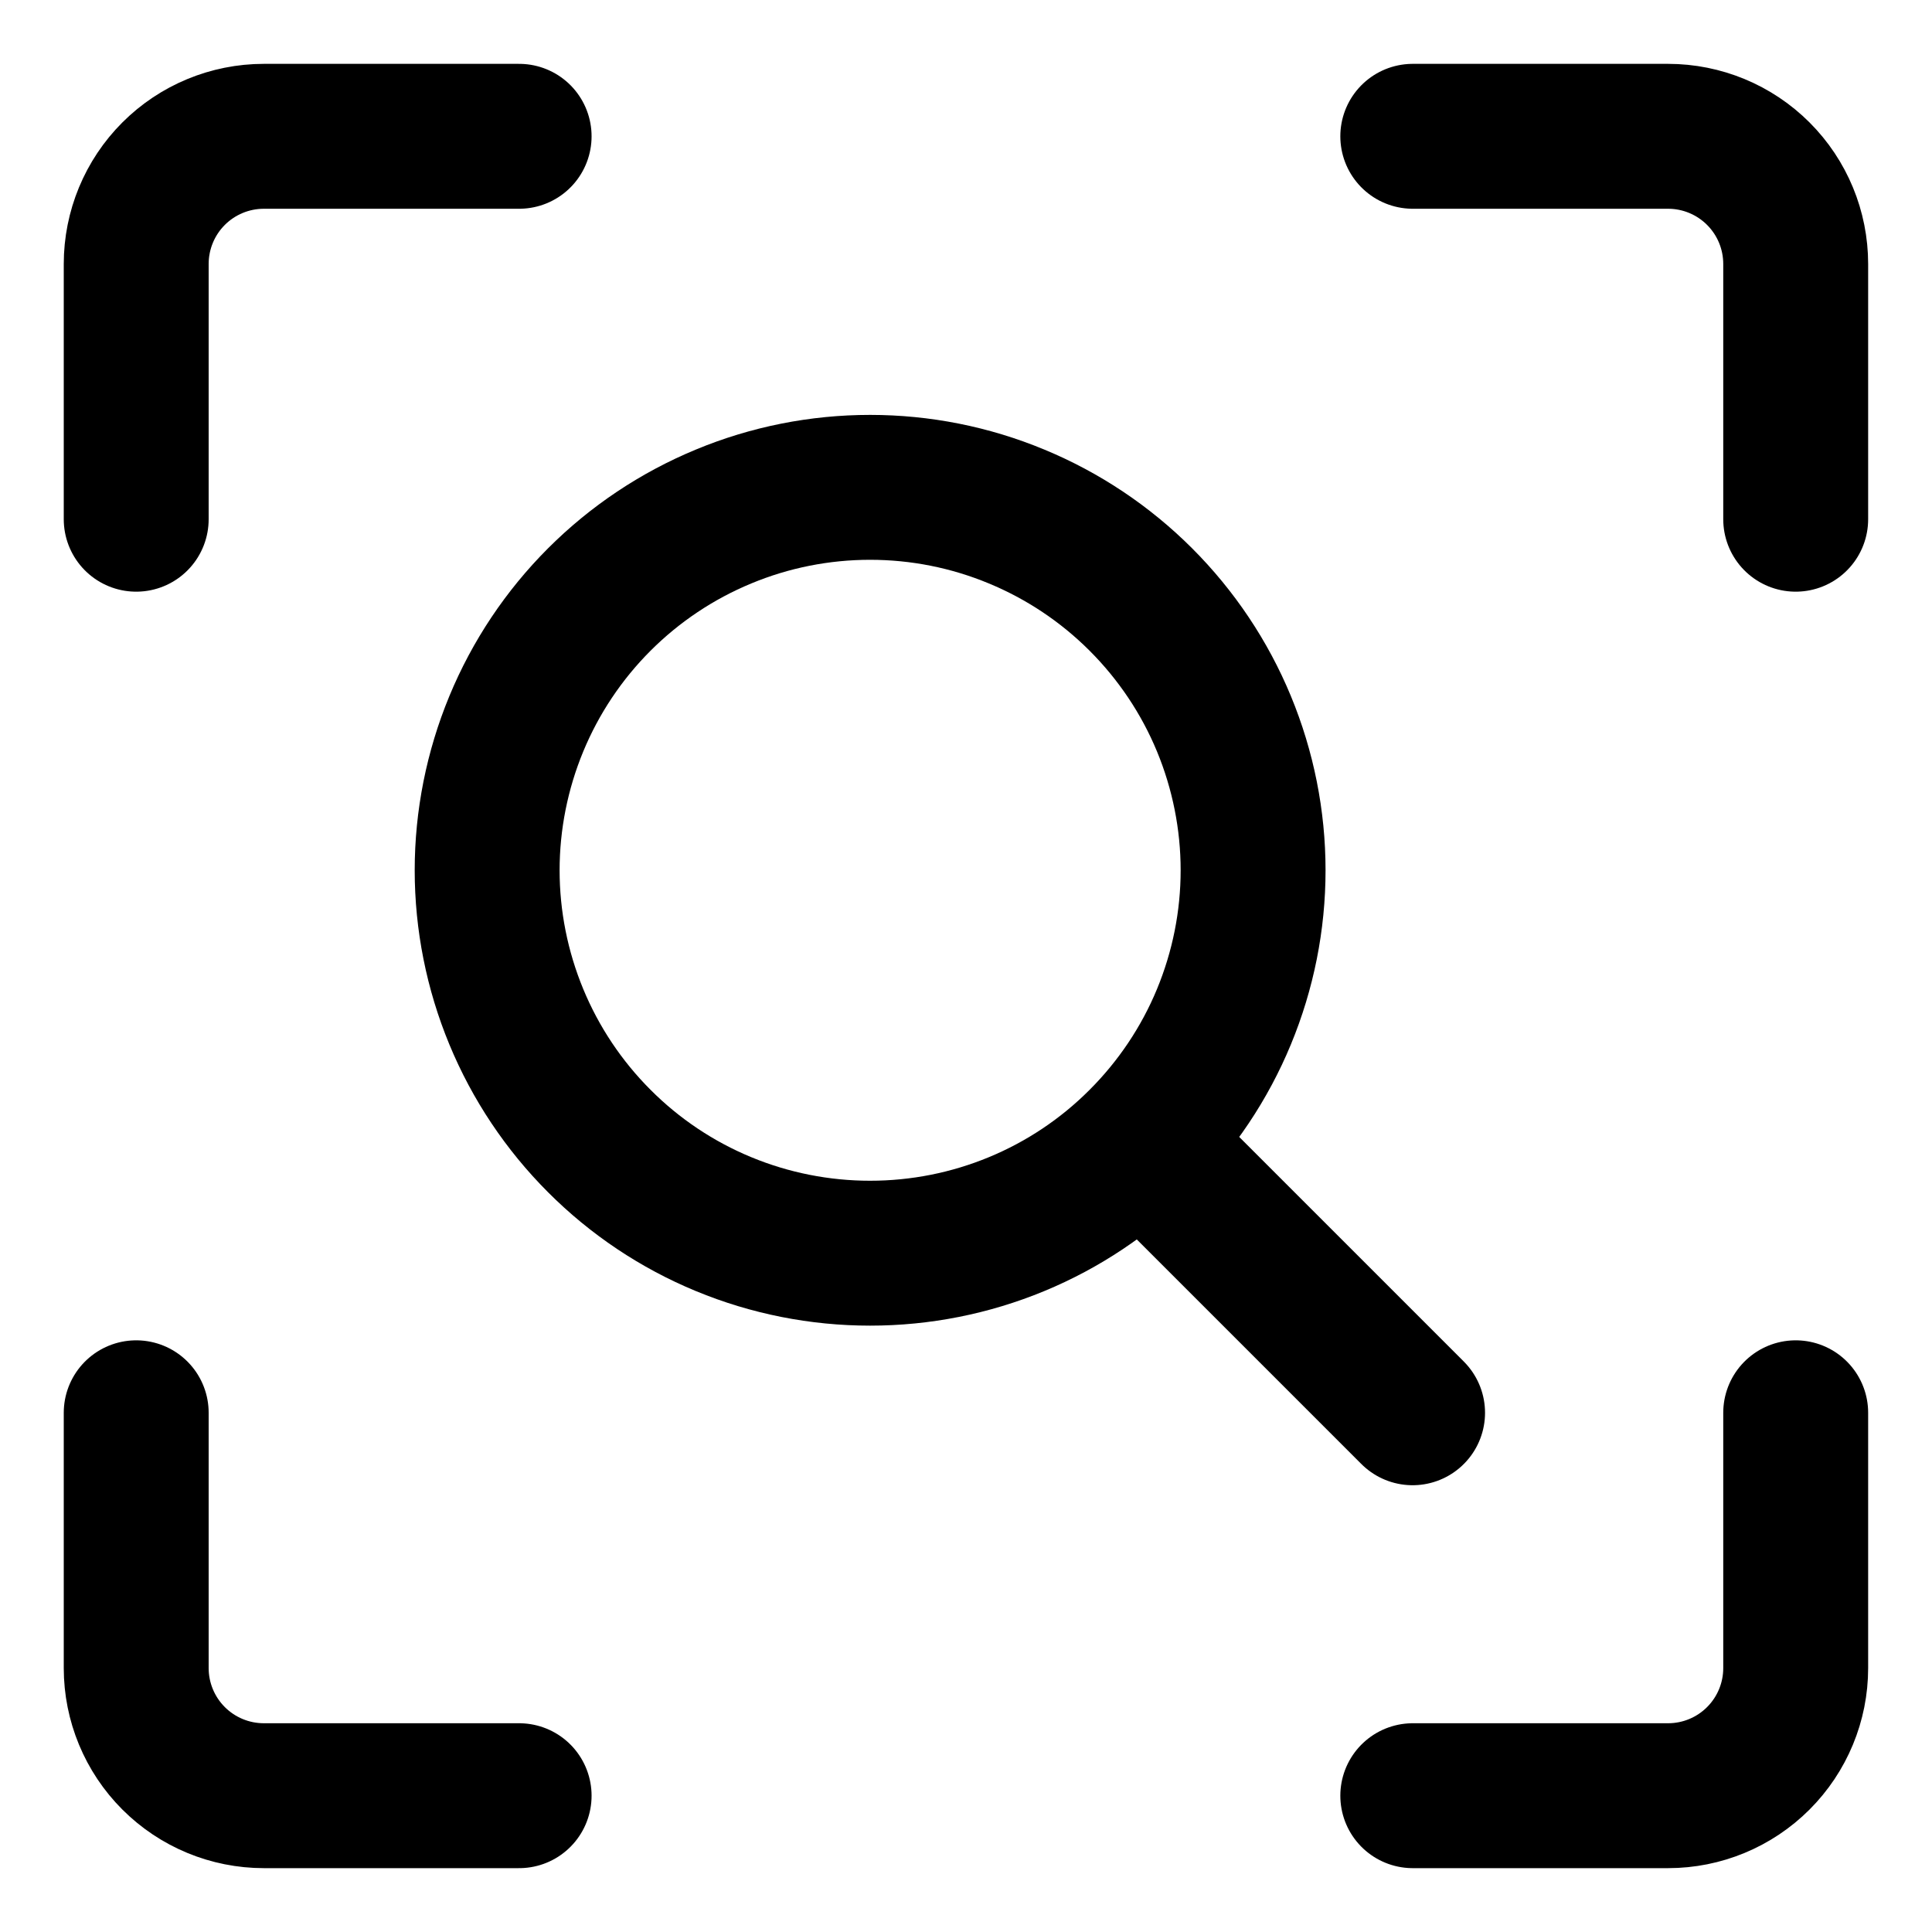<svg width="20" height="20" viewBox="0 0 20 20" fill="none" xmlns="http://www.w3.org/2000/svg">
<g id="search-visual-1" clip-path="url(#clip0_47_146993)">
<g id="search-visual">
<path id="Vector" d="M18.589 14.625V17.268C18.589 17.618 18.45 17.954 18.202 18.202C17.954 18.45 17.618 18.589 17.268 18.589H14.625" stroke="black" stroke-width="1.5" stroke-linecap="round" stroke-linejoin="round"/>
<path id="Vector_2" d="M14.625 1.411H17.268C17.618 1.411 17.954 1.55 18.202 1.798C18.45 2.046 18.589 2.382 18.589 2.733V5.375" stroke="black" stroke-width="1.5" stroke-linecap="round" stroke-linejoin="round"/>
<path id="Vector_3" d="M1.41 5.375V2.733C1.41 2.382 1.549 2.046 1.797 1.798C2.045 1.55 2.381 1.411 2.732 1.411H5.374" stroke="black" stroke-width="1.5" stroke-linecap="round" stroke-linejoin="round"/>
<path id="Vector_4" d="M5.374 18.589H2.732C2.381 18.589 2.045 18.45 1.797 18.202C1.549 17.954 1.41 17.618 1.41 17.268V14.625" stroke="black" stroke-width="1.5" stroke-linecap="round" stroke-linejoin="round"/>
<path id="Ellipse 1174" d="M5.043 9.009C5.043 9.53 5.146 10.045 5.345 10.526C5.544 11.007 5.836 11.444 6.204 11.812C6.572 12.181 7.009 12.473 7.49 12.672C7.971 12.871 8.487 12.973 9.007 12.973C9.528 12.973 10.043 12.871 10.524 12.672C11.005 12.473 11.442 12.181 11.81 11.812C12.178 11.444 12.471 11.007 12.67 10.526C12.869 10.045 12.972 9.53 12.972 9.009C12.972 8.489 12.869 7.973 12.67 7.492C12.471 7.011 12.178 6.574 11.81 6.206C11.442 5.838 11.005 5.546 10.524 5.347C10.043 5.147 9.528 5.045 9.007 5.045C8.487 5.045 7.971 5.147 7.49 5.347C7.009 5.546 6.572 5.838 6.204 6.206C5.836 6.574 5.544 7.011 5.345 7.492C5.146 7.973 5.043 8.489 5.043 9.009Z" stroke="black" stroke-width="1.5"/>
<path id="Vector 2507" d="M11.98 11.982L14.623 14.625" stroke="black" stroke-width="1.5" stroke-linecap="round" stroke-linejoin="round"/>
</g>
</g>
<defs>
<clipPath id="clip0_47_146993">
<rect width="20" height="20" fill="white"/>
</clipPath>
</defs>
</svg>
